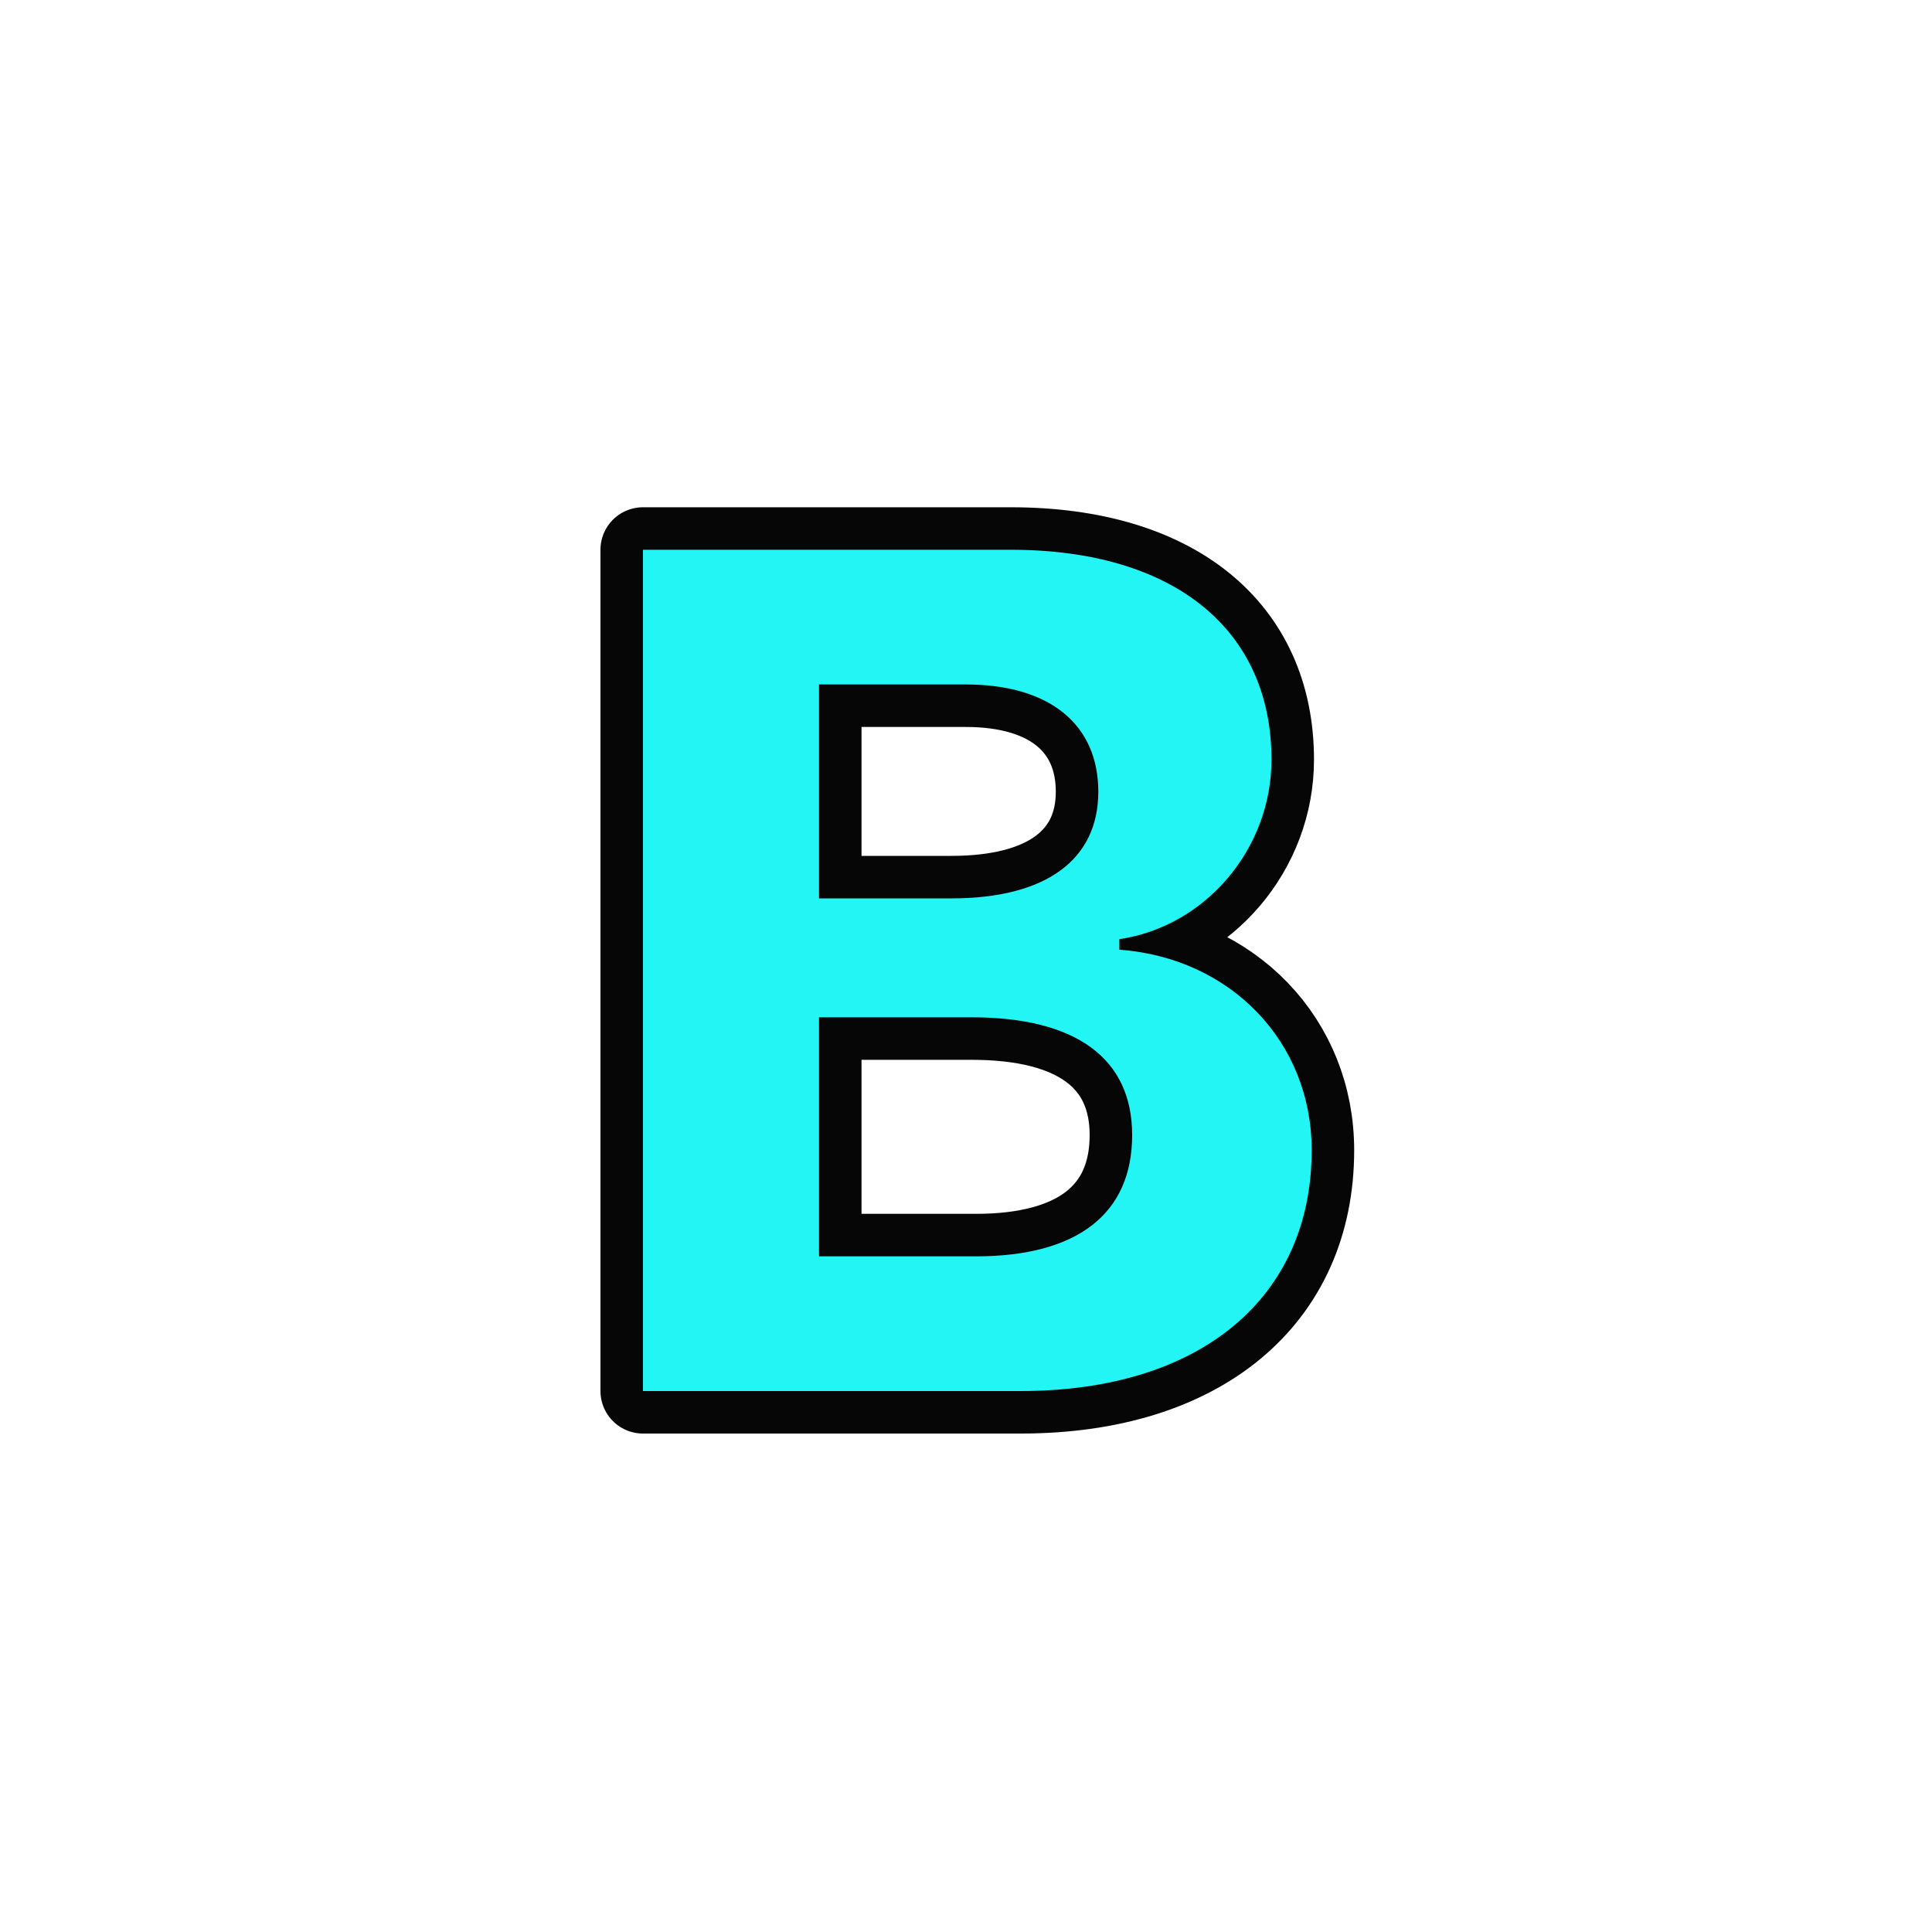 <!DOCTYPE svg PUBLIC "-//W3C//DTD SVG 1.1//EN" "http://www.w3.org/Graphics/SVG/1.1/DTD/svg11.dtd">
<!-- Uploaded to: SVG Repo, www.svgrepo.com, Transformed by: SVG Repo Mixer Tools -->
<svg width="800px" height="800px" viewBox="0 0 25.00 25.00" fill="none" xmlns="http://www.w3.org/2000/svg" transform="rotate(0)">
<g id="SVGRepo_bgCarrier" stroke-width="0"/>
<g id="SVGRepo_tracerCarrier" stroke-linecap="round" stroke-linejoin="round" stroke="#060606" stroke-width="1.1"> <path d="M13.209 18C15.532 18 16.973 16.793 16.973 14.884C16.973 13.481 15.925 12.395 14.484 12.289V12.153C15.6 11.988 16.453 10.984 16.453 9.83C16.453 8.148 15.193 7.114 13.08 7.114H8.32V18H13.209ZM10.598 8.857H12.499C13.586 8.857 14.212 9.377 14.212 10.245C14.212 11.12 13.541 11.625 12.311 11.625H10.598V8.857ZM10.598 16.257V13.164H12.575C13.918 13.164 14.65 13.692 14.65 14.688C14.65 15.707 13.94 16.257 12.628 16.257H10.598Z" fill="#23f5f5"/> </g>
<g id="SVGRepo_iconCarrier"> <path d="M13.209 18C15.532 18 16.973 16.793 16.973 14.884C16.973 13.481 15.925 12.395 14.484 12.289V12.153C15.6 11.988 16.453 10.984 16.453 9.83C16.453 8.148 15.193 7.114 13.08 7.114H8.32V18H13.209ZM10.598 8.857H12.499C13.586 8.857 14.212 9.377 14.212 10.245C14.212 11.12 13.541 11.625 12.311 11.625H10.598V8.857ZM10.598 16.257V13.164H12.575C13.918 13.164 14.65 13.692 14.65 14.688C14.65 15.707 13.94 16.257 12.628 16.257H10.598Z" fill="#23f5f5"/> </g>
</svg>